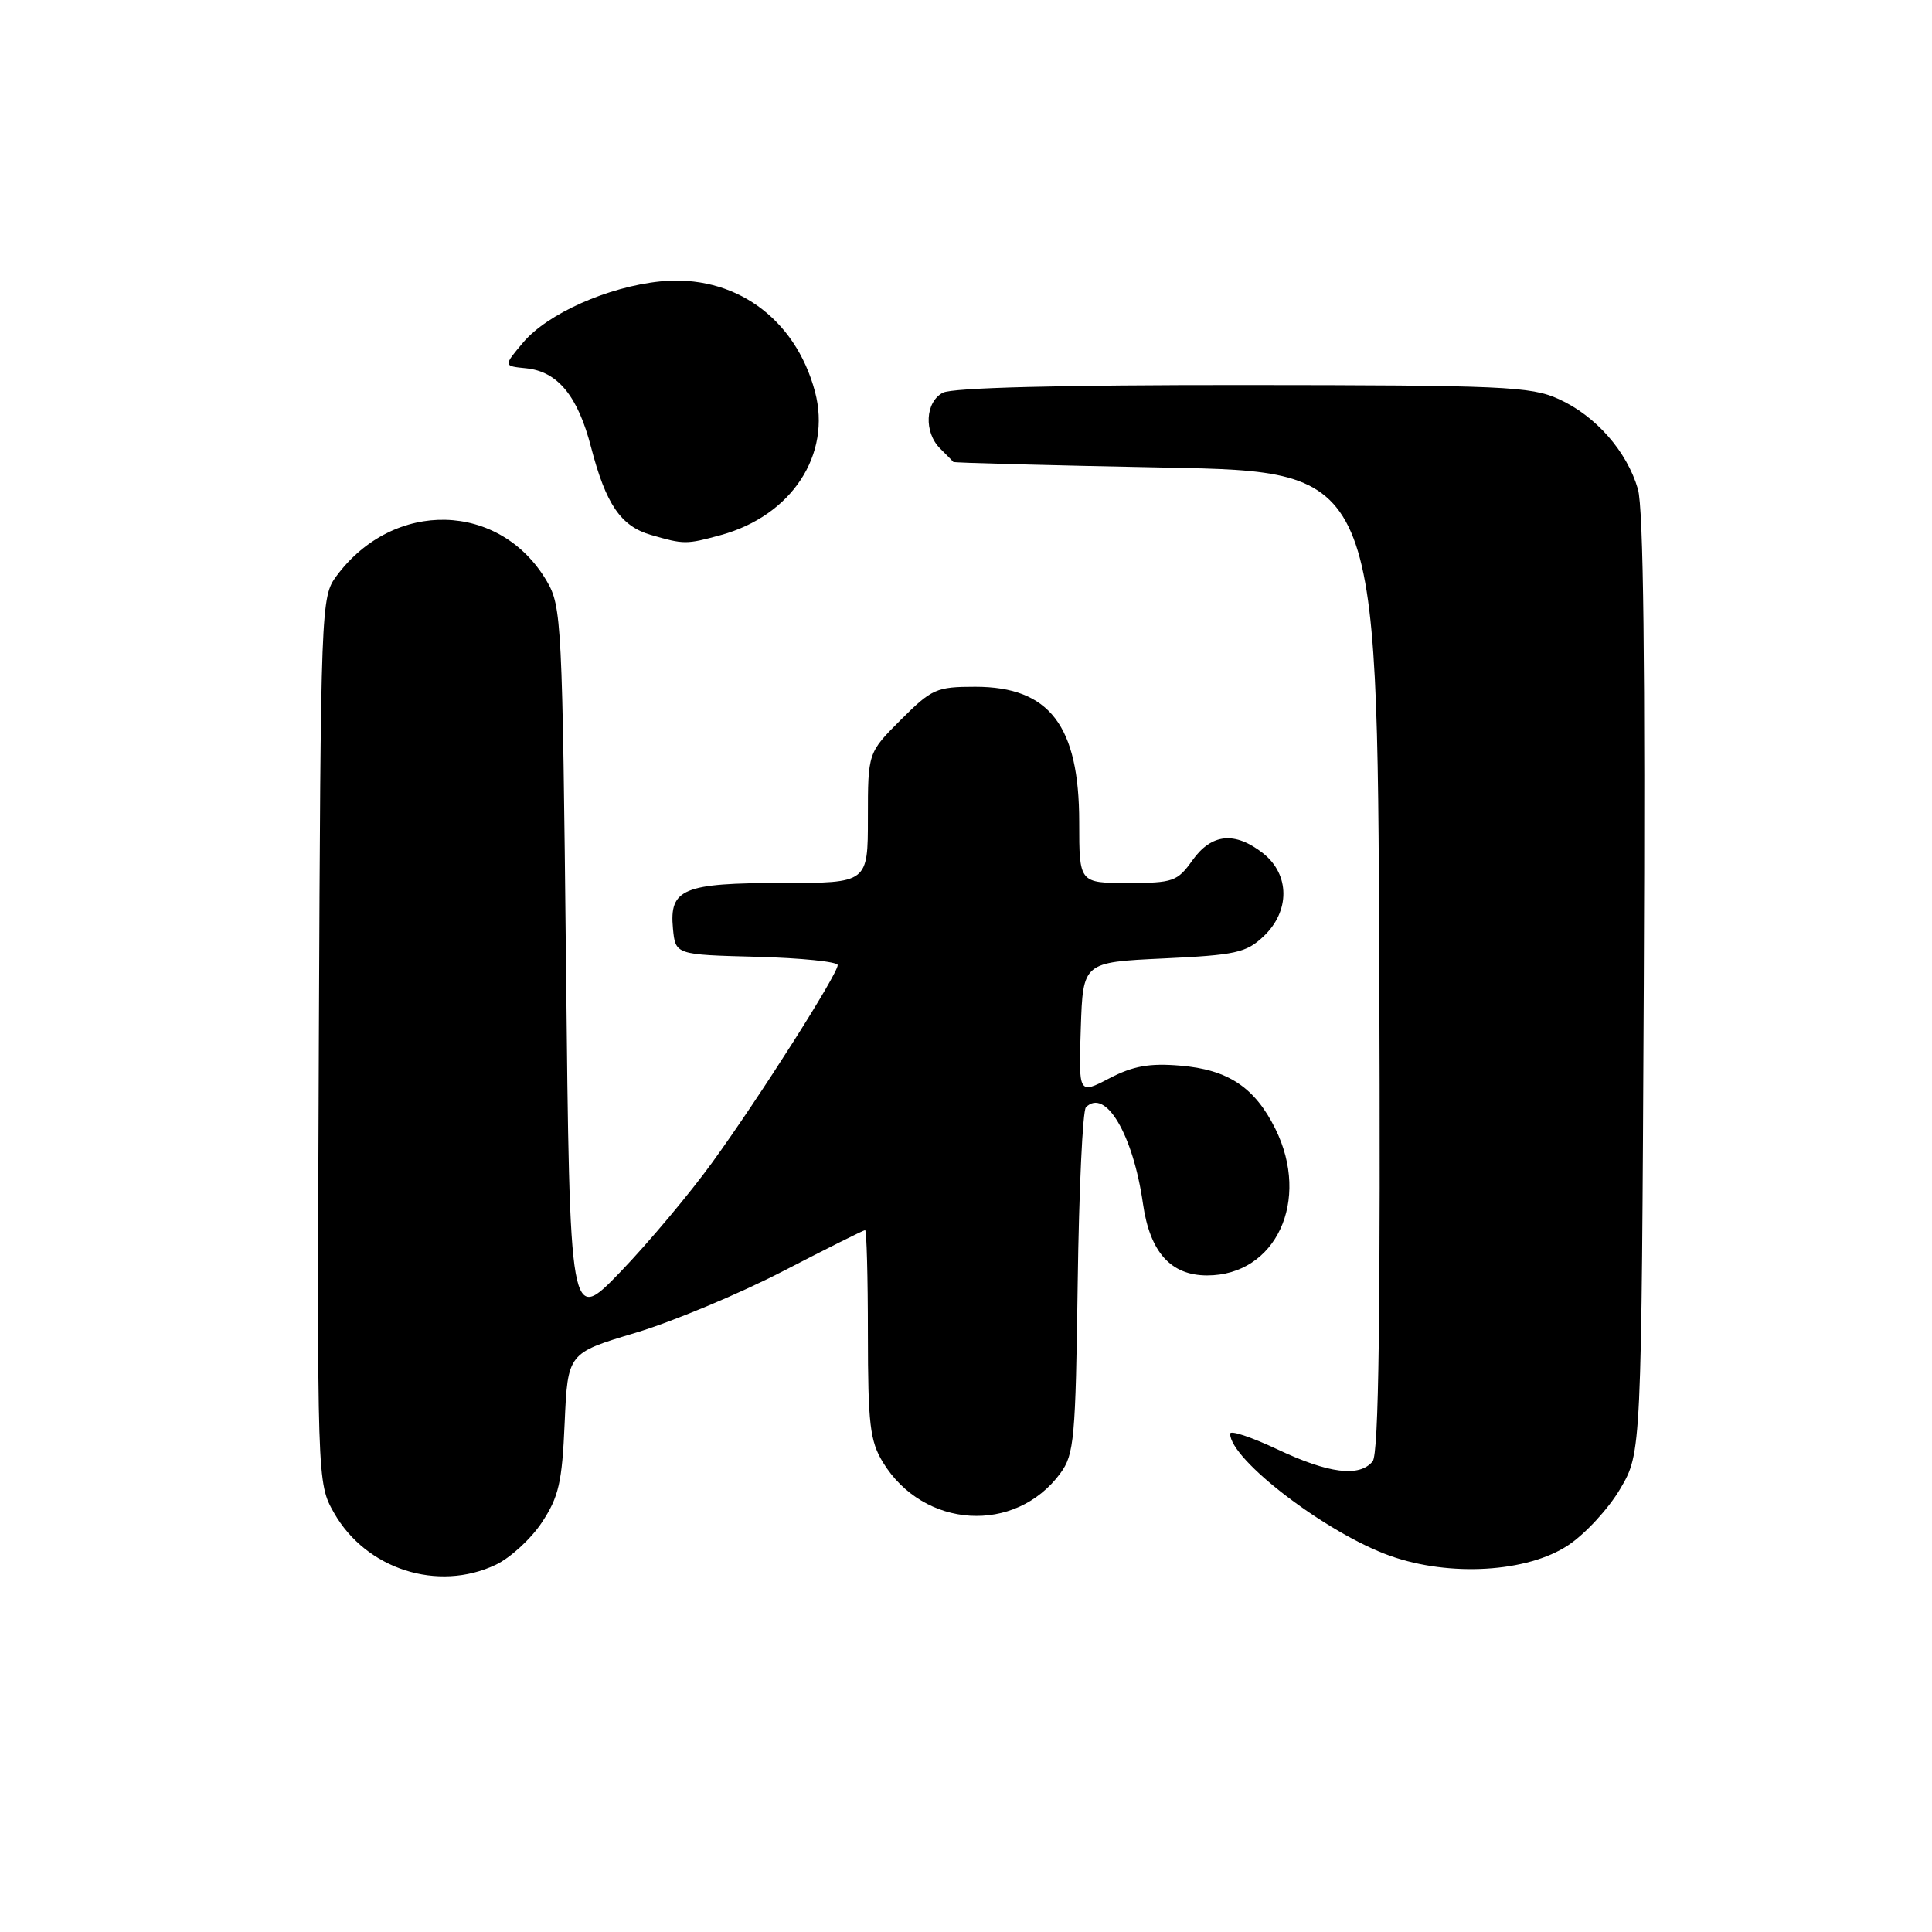 <?xml version="1.0" encoding="UTF-8" standalone="no"?>
<!DOCTYPE svg PUBLIC "-//W3C//DTD SVG 1.1//EN" "http://www.w3.org/Graphics/SVG/1.1/DTD/svg11.dtd" >
<svg xmlns="http://www.w3.org/2000/svg" xmlns:xlink="http://www.w3.org/1999/xlink" version="1.1" viewBox="0 0 256 256">
 <g >
 <path fill="currentColor"
d=" M 65.69 207.34 C 67.61 206.43 70.36 203.91 71.80 201.73 C 74.04 198.34 74.48 196.43 74.82 188.53 C 75.23 179.29 75.23 179.29 84.19 176.61 C 89.12 175.13 97.90 171.46 103.71 168.46 C 109.51 165.46 114.43 163.00 114.63 163.00 C 114.83 163.00 115.00 169.19 115.00 176.75 C 115.01 188.71 115.27 190.93 116.99 193.76 C 122.37 202.58 134.53 203.33 140.50 195.22 C 142.34 192.72 142.52 190.66 142.80 170.00 C 142.97 157.62 143.46 147.15 143.89 146.72 C 146.47 144.12 150.14 150.32 151.45 159.50 C 152.37 165.92 155.13 169.00 159.95 169.00 C 169.07 169.00 173.69 159.07 168.99 149.57 C 166.26 144.07 162.72 141.72 156.36 141.20 C 152.30 140.86 150.13 141.25 147.00 142.88 C 142.92 145.01 142.92 145.01 143.21 136.25 C 143.50 127.50 143.50 127.50 154.17 127.00 C 163.73 126.55 165.12 126.25 167.42 124.08 C 170.96 120.75 170.93 115.88 167.37 113.07 C 163.62 110.13 160.54 110.44 158.00 114.00 C 156.01 116.80 155.44 117.00 149.43 117.00 C 143.00 117.00 143.00 117.00 143.00 108.95 C 143.00 96.14 139.06 91.00 129.23 91.00 C 124.08 91.00 123.47 91.27 119.37 95.37 C 115.00 99.74 115.00 99.74 115.00 108.37 C 115.00 117.00 115.00 117.00 103.69 117.00 C 90.52 117.00 88.67 117.77 89.17 123.04 C 89.50 126.50 89.50 126.50 100.25 126.78 C 106.16 126.94 111.00 127.43 111.00 127.88 C 111.00 129.08 100.66 145.36 94.40 154.00 C 91.42 158.12 85.94 164.65 82.24 168.50 C 75.50 175.50 75.50 175.50 75.00 128.00 C 74.52 82.36 74.42 80.36 72.45 77.00 C 66.25 66.45 52.16 66.11 44.59 76.32 C 42.53 79.10 42.50 80.05 42.25 137.82 C 42.01 196.50 42.01 196.50 44.27 200.48 C 48.52 207.94 58.02 210.98 65.69 207.34 Z  M 207.78 204.76 C 210.04 203.27 213.15 199.90 214.69 197.27 C 217.50 192.50 217.50 192.50 217.81 130.50 C 218.01 88.12 217.77 67.33 217.03 64.80 C 215.57 59.80 211.44 55.10 206.54 52.88 C 202.85 51.20 199.21 51.04 164.68 51.02 C 140.49 51.01 126.17 51.37 124.93 52.04 C 122.59 53.29 122.40 57.26 124.57 59.43 C 125.44 60.29 126.22 61.09 126.32 61.21 C 126.42 61.33 139.10 61.66 154.50 61.96 C 182.50 62.50 182.50 62.50 182.76 127.39 C 182.94 174.49 182.70 192.65 181.88 193.64 C 180.12 195.77 176.04 195.25 169.25 192.04 C 165.81 190.42 163.00 189.48 163.00 189.97 C 163.00 193.41 175.79 203.17 184.21 206.16 C 192.09 208.96 202.37 208.35 207.78 204.76 Z  M 95.50 70.90 C 104.90 68.33 110.21 60.25 107.99 51.90 C 105.38 42.09 97.22 36.29 87.47 37.29 C 80.52 38.01 72.55 41.56 69.32 45.38 C 66.69 48.50 66.69 48.50 69.72 48.80 C 73.90 49.22 76.57 52.47 78.33 59.30 C 80.29 66.83 82.27 69.73 86.26 70.88 C 90.64 72.15 90.92 72.15 95.50 70.90 Z "/>
</g>
</svg>